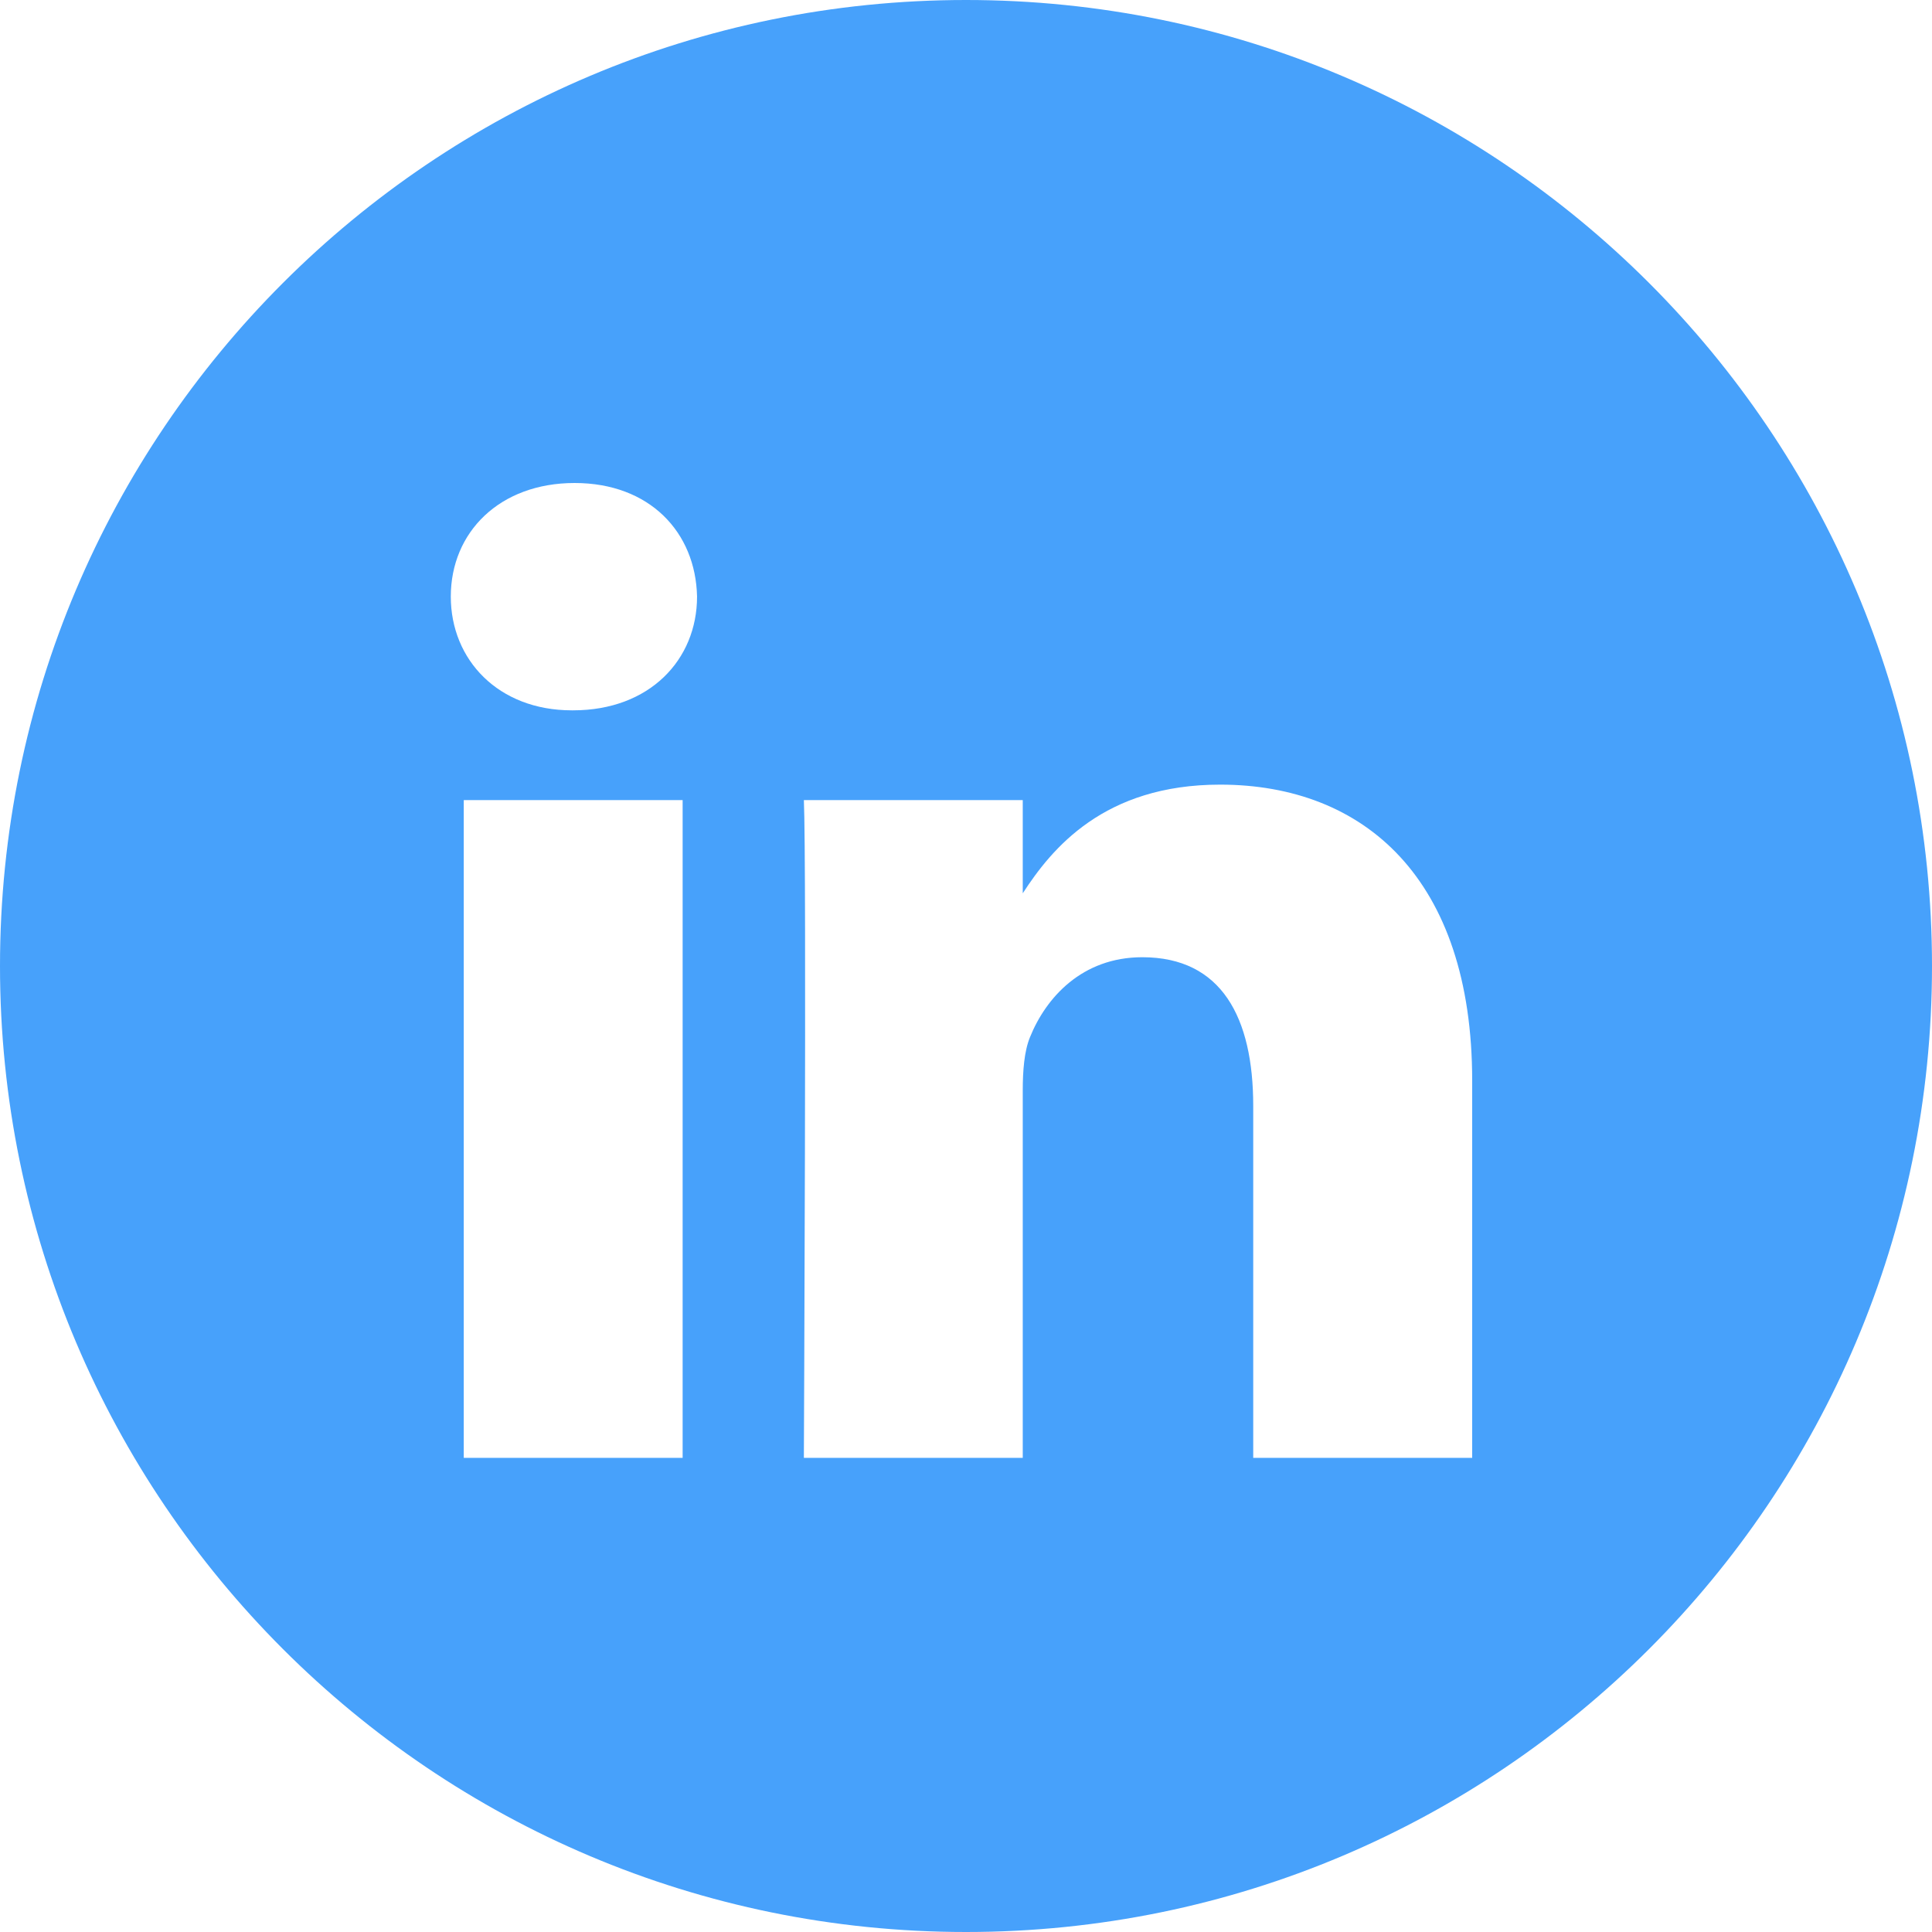 <svg width="24" height="24" viewBox="0 0 24 24" fill="#47A1FB" xmlns="http://www.w3.org/2000/svg">
<path fill-rule="evenodd" clip-rule="evenodd" d="M12 0C5.373 0 0 5.373 0 12C0 18.627 5.373 24 12 24C18.627 24 24 18.627 24 12C24 5.373 18.627 0 12 0ZM5.761 9.939H8.48V18.11H5.761V9.939ZM8.659 7.411C8.642 6.61 8.069 6 7.138 6C6.208 6 5.6 6.61 5.6 7.411C5.6 8.196 6.19 8.824 7.103 8.824H7.12C8.069 8.824 8.659 8.196 8.659 7.411ZM15.157 9.747C16.946 9.747 18.288 10.915 18.288 13.425L18.288 18.11H15.568V13.738C15.568 12.64 15.175 11.891 14.19 11.891C13.439 11.891 12.992 12.396 12.795 12.884C12.723 13.059 12.705 13.303 12.705 13.547V18.11H9.986C9.986 18.11 10.021 10.706 9.986 9.939H12.705V11.097C13.066 10.54 13.713 9.747 15.157 9.747Z" fill="#47A1FB"/>
</svg>
